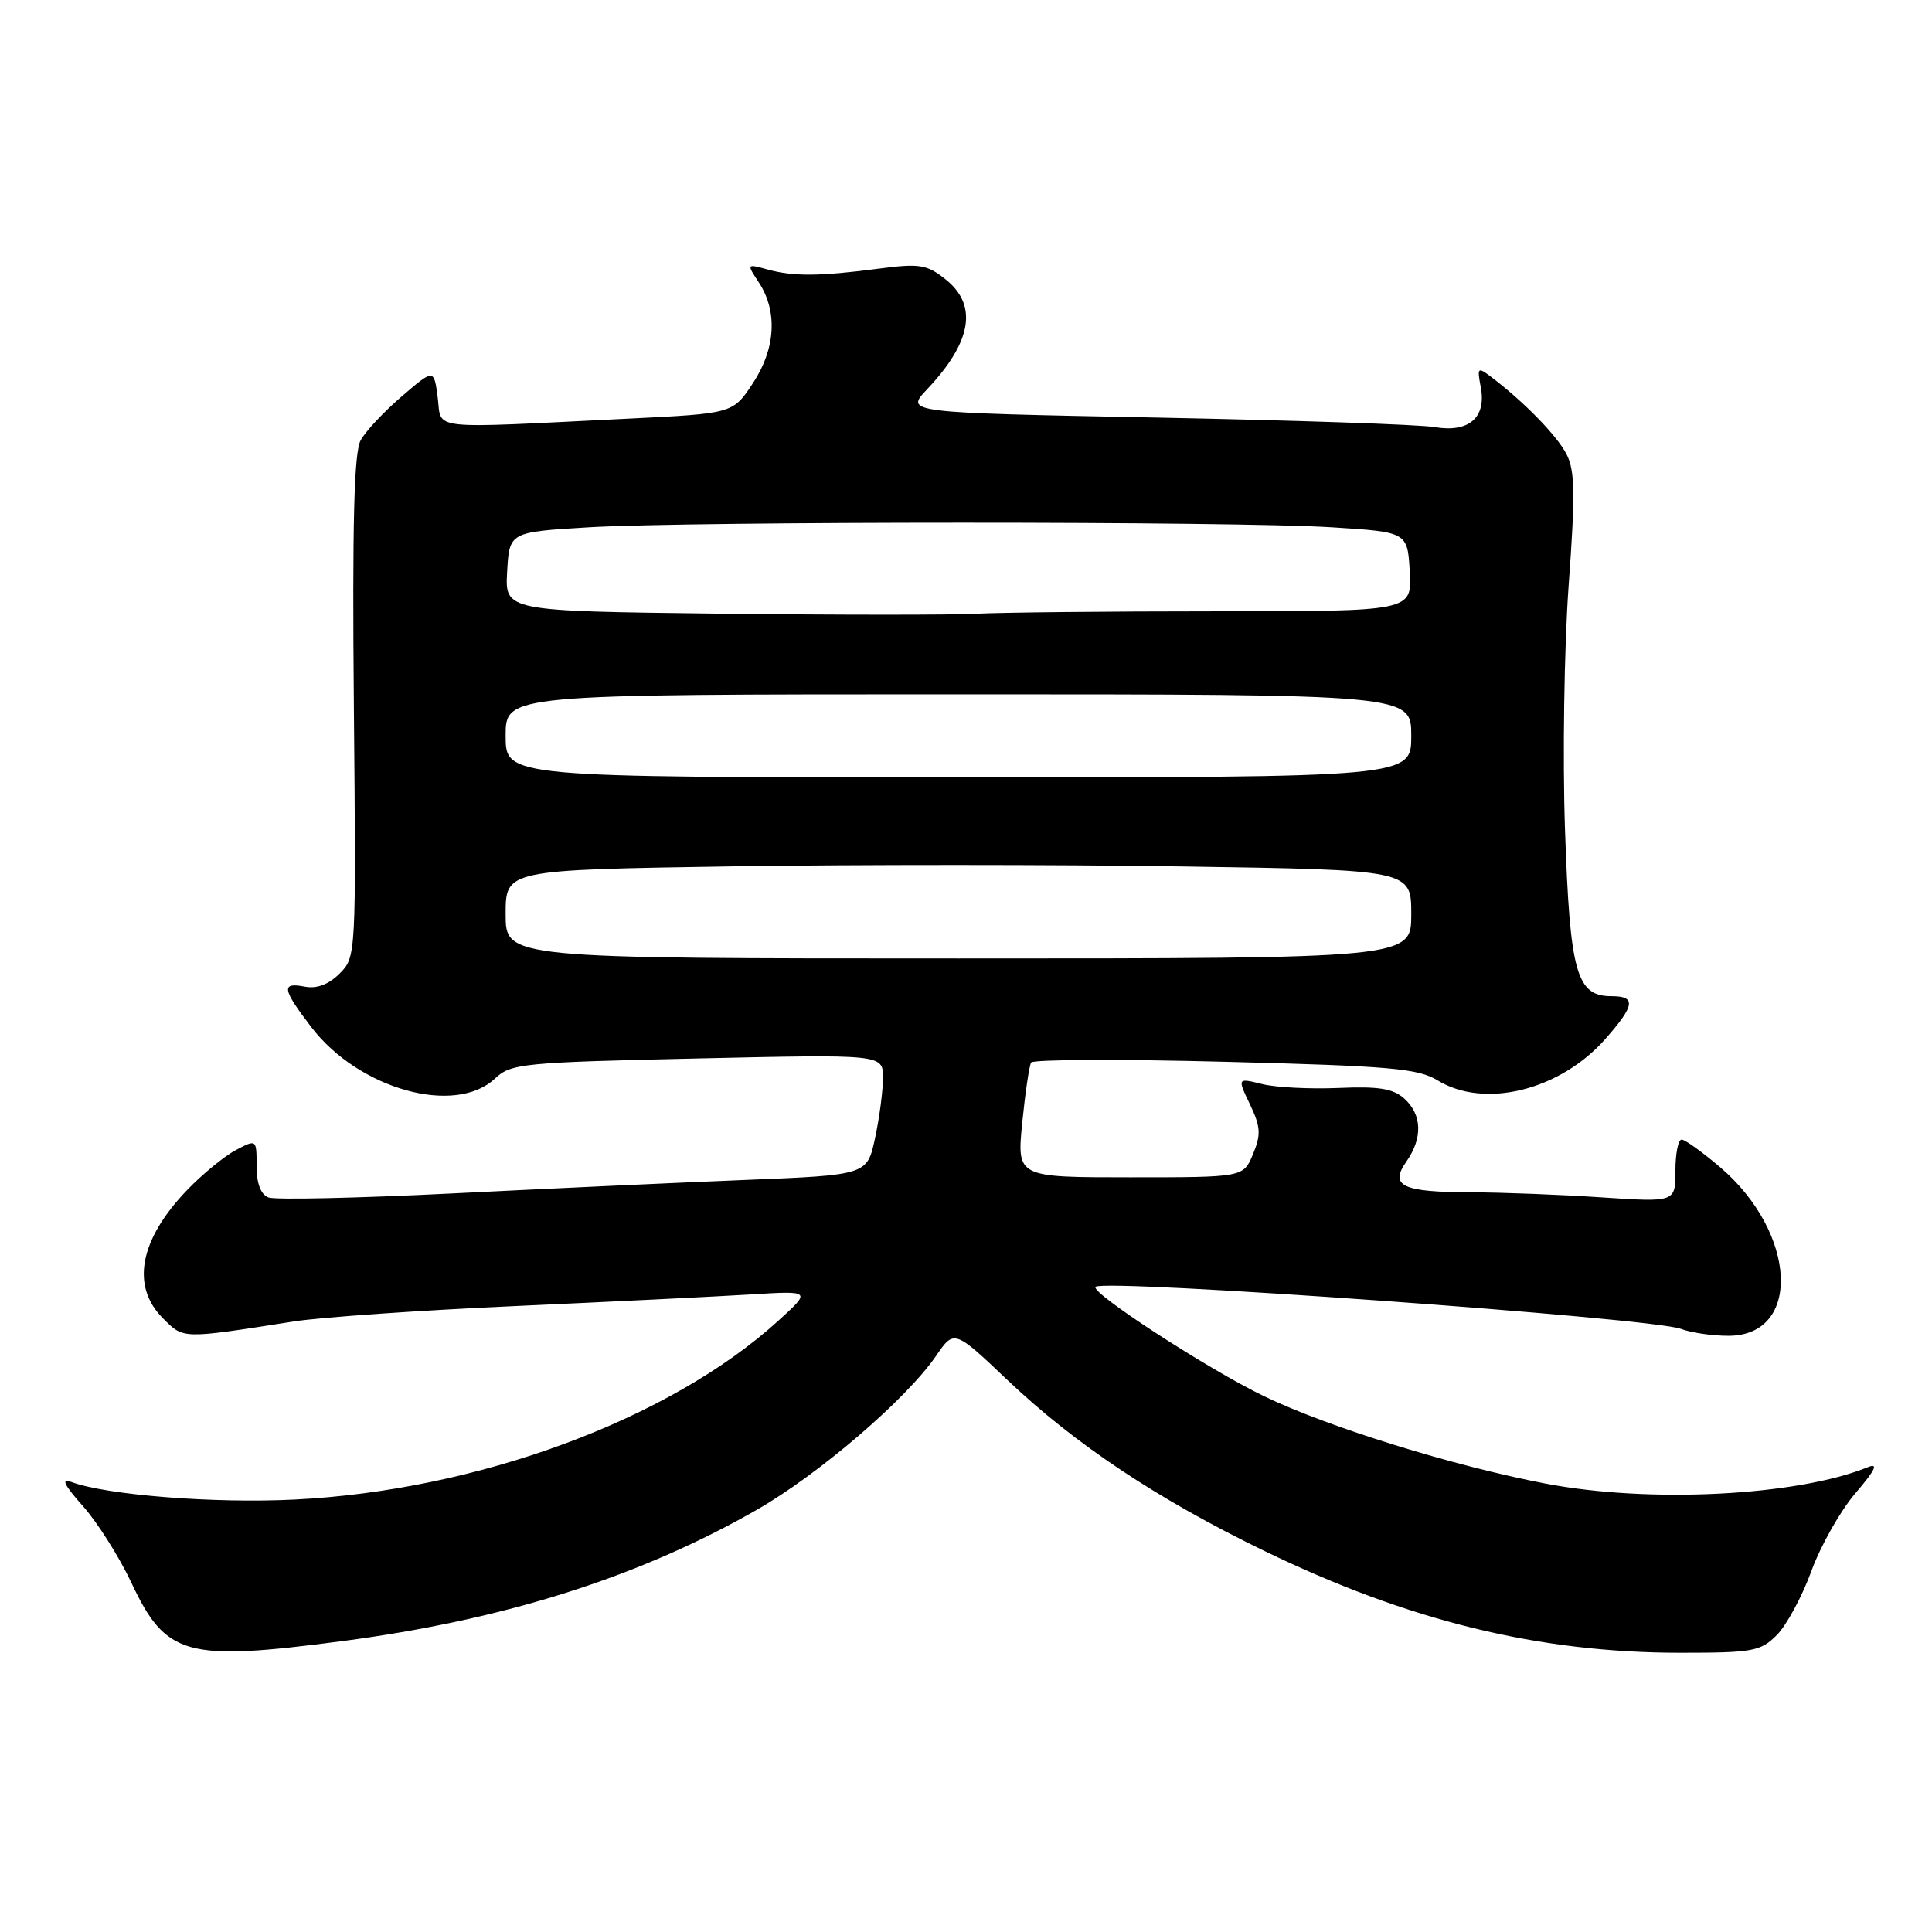 <?xml version="1.0" encoding="UTF-8" standalone="no"?>
<!DOCTYPE svg PUBLIC "-//W3C//DTD SVG 1.1//EN" "http://www.w3.org/Graphics/SVG/1.1/DTD/svg11.dtd" >
<svg xmlns="http://www.w3.org/2000/svg" xmlns:xlink="http://www.w3.org/1999/xlink" version="1.1" viewBox="0 0 256 256">
 <g >
 <path fill="currentColor"
d=" M 45.32 217.46 C 66.79 214.65 84.70 208.97 100.29 200.05 C 108.49 195.36 120.11 185.39 124.02 179.68 C 126.43 176.16 126.43 176.16 133.53 182.90 C 142.45 191.37 153.39 198.65 167.50 205.49 C 186.68 214.79 203.89 219.00 222.68 219.00 C 232.27 219.00 233.28 218.81 235.43 216.66 C 236.72 215.37 238.78 211.56 240.01 208.20 C 241.23 204.83 243.87 200.17 245.87 197.84 C 248.50 194.77 248.95 193.82 247.50 194.41 C 238.13 198.22 218.55 199.22 204.78 196.58 C 192.59 194.25 176.01 189.11 167.50 185.01 C 160.12 181.46 144.40 171.25 145.17 170.51 C 146.30 169.42 218.92 174.64 222.72 176.08 C 224.05 176.59 226.88 177.00 229.01 177.00 C 238.77 177.00 238.13 163.40 227.96 154.69 C 225.58 152.66 223.27 151.00 222.82 151.00 C 222.37 151.00 222.00 152.87 222.00 155.15 C 222.00 159.30 222.00 159.30 212.25 158.66 C 206.89 158.30 199.12 158.00 195.00 157.99 C 185.76 157.96 184.07 157.16 186.37 153.89 C 188.53 150.79 188.43 147.70 186.10 145.59 C 184.60 144.23 182.72 143.93 177.35 144.16 C 173.58 144.32 169.03 144.09 167.23 143.64 C 163.95 142.83 163.95 142.83 165.63 146.34 C 167.05 149.33 167.11 150.32 166.03 152.93 C 164.76 156.00 164.76 156.00 149.75 156.00 C 134.74 156.00 134.74 156.00 135.45 148.77 C 135.85 144.79 136.38 141.20 136.63 140.79 C 136.89 140.38 148.44 140.33 162.30 140.69 C 184.23 141.25 187.89 141.57 190.50 143.16 C 196.73 146.96 206.75 144.47 212.76 137.62 C 216.65 133.19 216.81 132.00 213.52 132.00 C 208.88 132.00 208.02 128.91 207.37 109.90 C 207.04 100.33 207.26 85.81 207.85 77.64 C 208.75 65.36 208.69 62.31 207.55 60.14 C 206.25 57.66 201.92 53.23 197.59 49.95 C 195.80 48.59 195.71 48.68 196.21 51.31 C 196.98 55.34 194.62 57.37 190.08 56.59 C 188.11 56.25 171.52 55.69 153.21 55.33 C 119.92 54.68 119.92 54.68 122.84 51.59 C 128.80 45.28 129.61 40.41 125.25 36.98 C 122.81 35.05 121.83 34.89 116.50 35.59 C 108.68 36.62 105.12 36.65 101.71 35.71 C 98.92 34.94 98.92 34.95 100.56 37.44 C 103.07 41.28 102.77 46.24 99.75 50.80 C 97.11 54.79 97.11 54.79 83.31 55.47 C 56.25 56.80 58.57 57.06 58.00 52.68 C 57.50 48.86 57.50 48.86 53.24 52.52 C 50.89 54.53 48.44 57.15 47.79 58.34 C 46.91 59.92 46.67 69.39 46.89 93.65 C 47.19 126.64 47.18 126.82 45.00 129.00 C 43.55 130.45 41.99 131.04 40.40 130.74 C 37.23 130.13 37.37 131.02 41.25 136.10 C 47.54 144.32 60.30 147.89 65.60 142.90 C 67.71 140.92 69.24 140.77 92.42 140.25 C 117.00 139.70 117.00 139.70 117.00 142.80 C 117.00 144.51 116.53 148.11 115.95 150.80 C 114.90 155.70 114.90 155.70 98.70 156.35 C 89.79 156.71 72.29 157.51 59.82 158.14 C 47.35 158.76 36.44 159.00 35.57 158.67 C 34.55 158.27 34.00 156.82 34.00 154.51 C 34.00 150.95 34.00 150.95 31.25 152.39 C 29.74 153.19 26.84 155.56 24.81 157.67 C 18.49 164.23 17.32 170.41 21.58 174.67 C 24.36 177.45 23.98 177.44 39.00 175.09 C 42.58 174.54 55.85 173.61 68.50 173.05 C 81.15 172.48 95.10 171.79 99.50 171.52 C 107.50 171.03 107.50 171.03 103.17 174.97 C 88.77 188.09 63.29 197.51 39.00 198.70 C 28.35 199.23 14.09 198.10 9.46 196.37 C 8.05 195.84 8.47 196.73 11.00 199.58 C 12.93 201.75 15.81 206.32 17.41 209.72 C 21.99 219.44 24.63 220.17 45.32 217.46 Z  M 67.00 121.13 C 67.00 115.27 67.00 115.27 96.75 114.80 C 113.11 114.55 140.11 114.55 156.75 114.81 C 187.00 115.27 187.00 115.27 187.00 121.14 C 187.00 127.00 187.00 127.00 127.00 127.00 C 67.00 127.00 67.00 127.00 67.00 121.13 Z  M 67.00 97.50 C 67.00 92.00 67.00 92.00 127.00 92.00 C 187.00 92.00 187.00 92.00 187.00 97.50 C 187.00 103.00 187.00 103.00 127.00 103.00 C 67.00 103.00 67.00 103.00 67.00 97.50 Z  M 95.20 81.31 C 66.90 80.97 66.90 80.97 67.20 75.73 C 67.50 70.50 67.50 70.50 78.00 69.87 C 91.68 69.06 163.60 69.05 176.50 69.87 C 186.50 70.50 186.50 70.50 186.80 75.75 C 187.10 81.00 187.10 81.00 161.20 81.00 C 146.95 81.00 132.64 81.15 129.40 81.32 C 126.15 81.50 110.76 81.49 95.20 81.31 Z "/>
</g>
</svg>